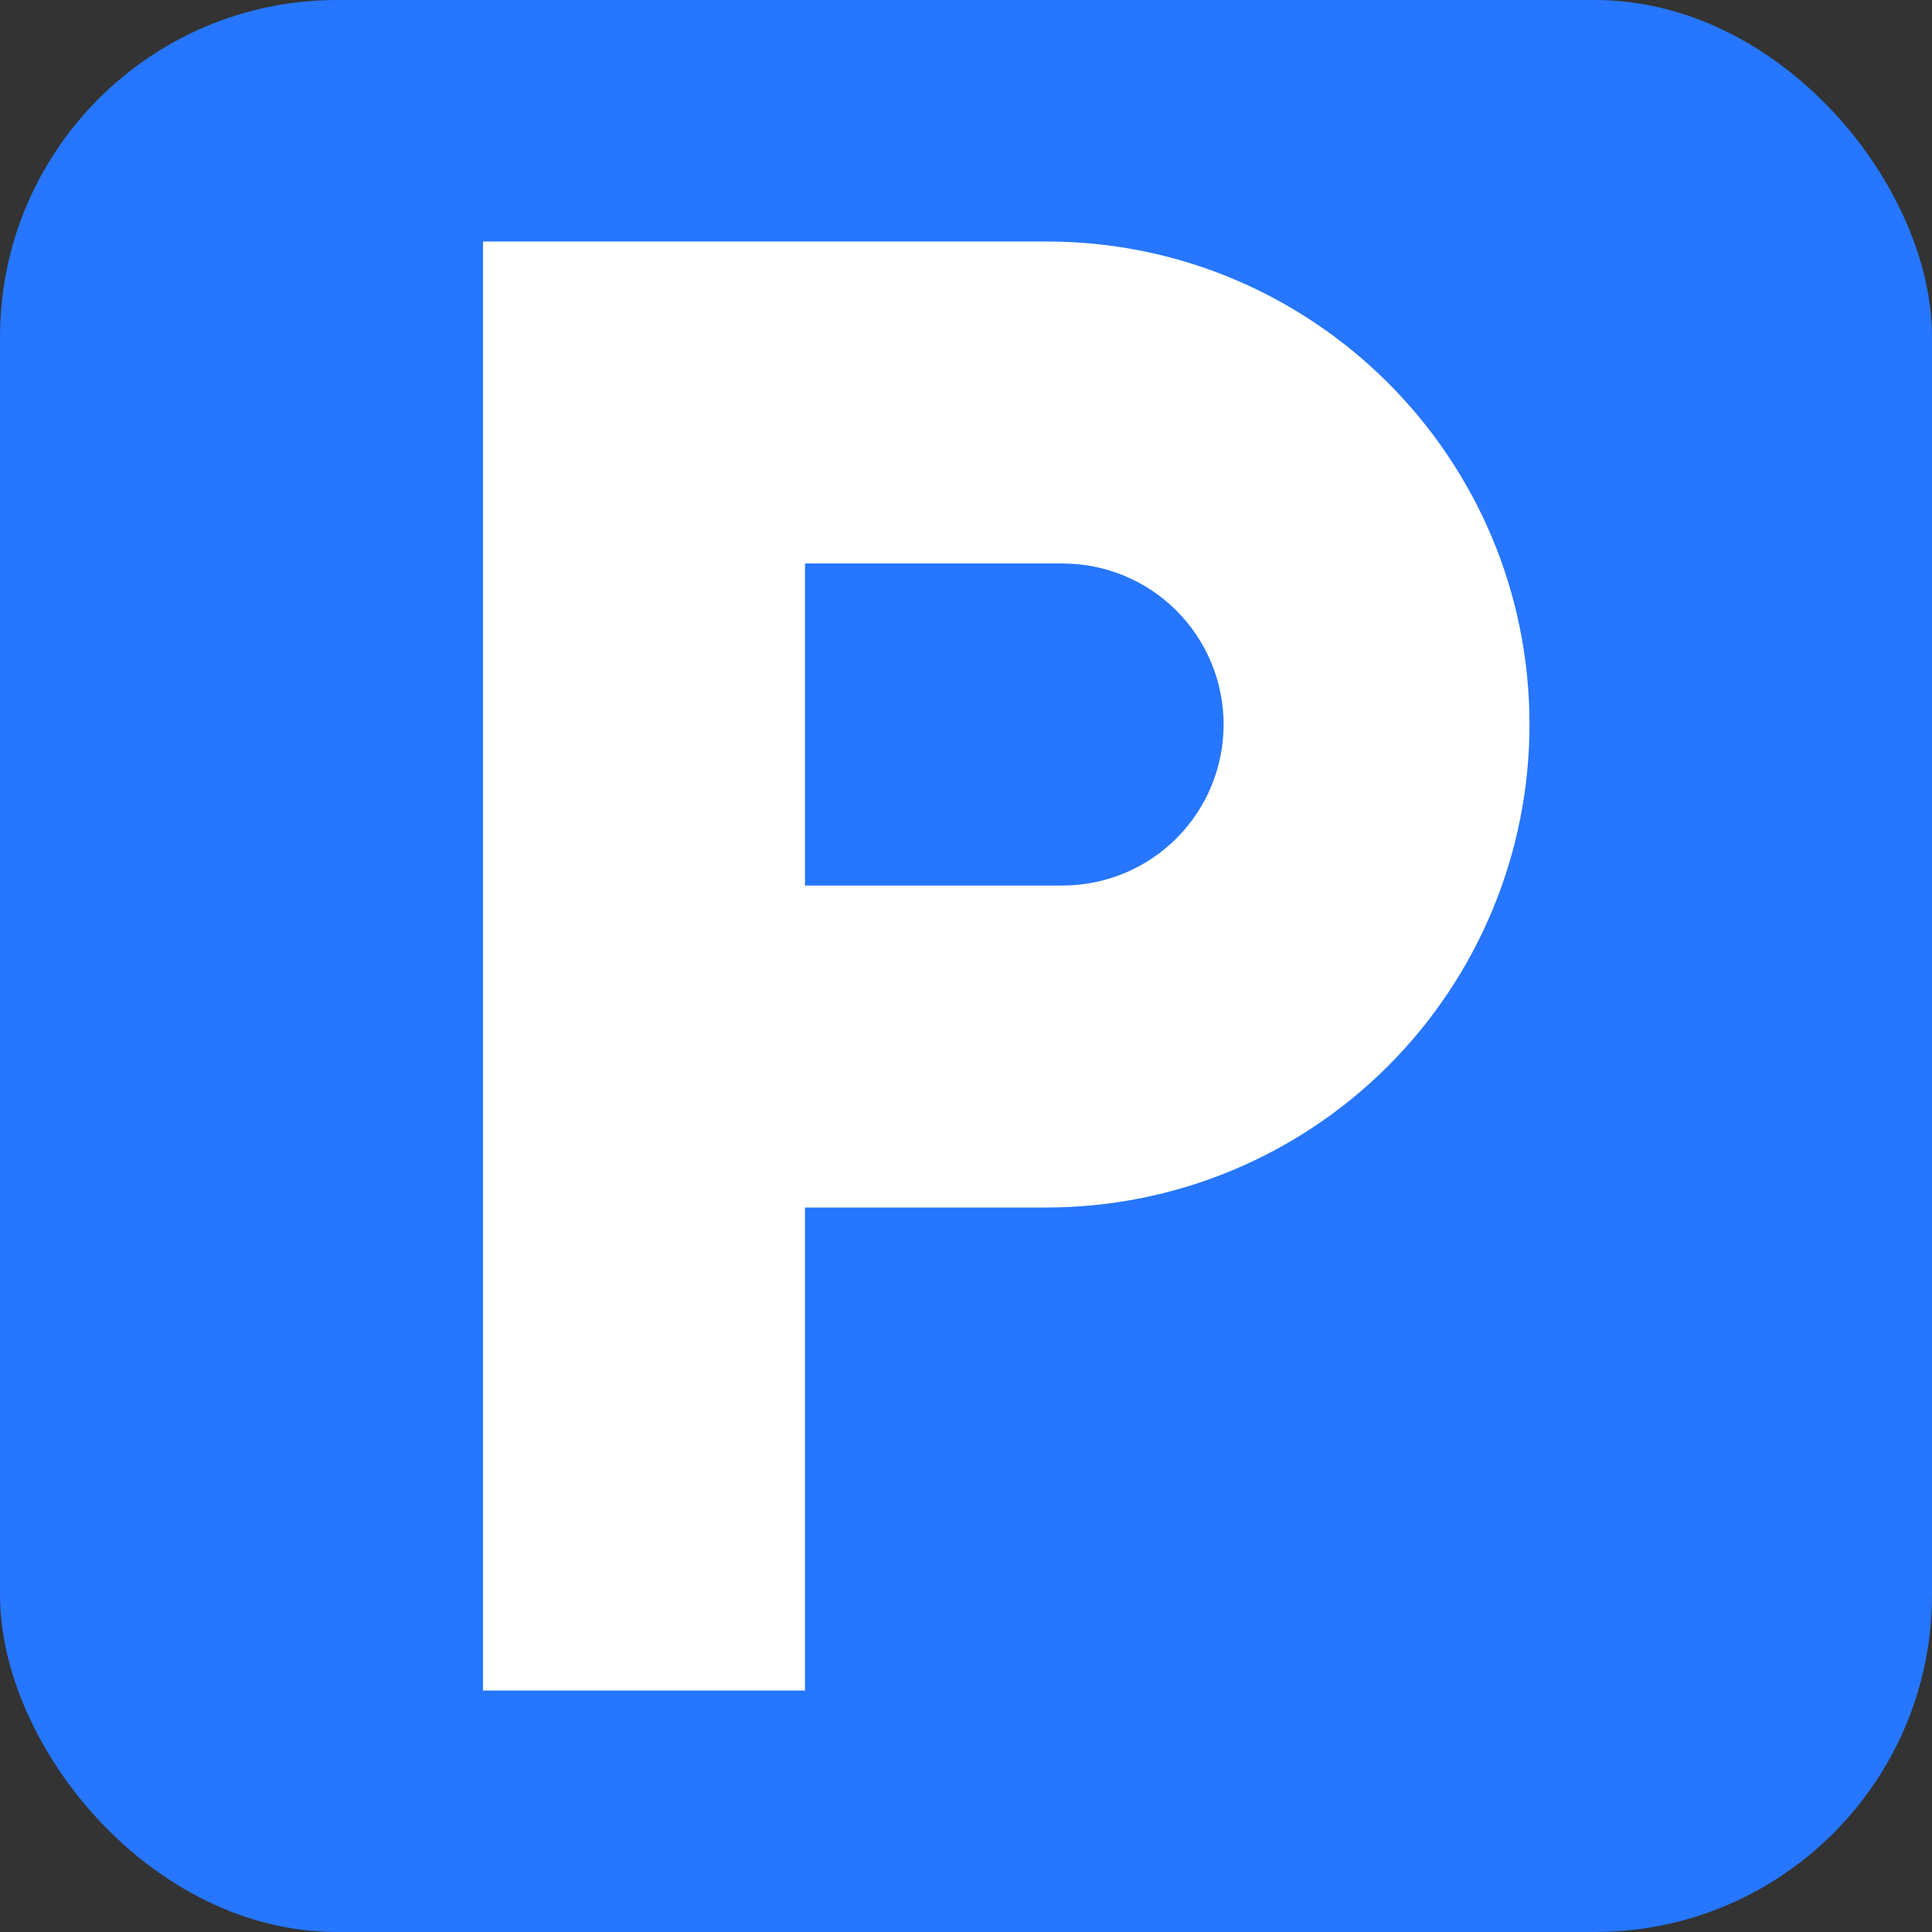 <svg width="86" height="86" viewBox="0 0 86 86" fill="none" xmlns="http://www.w3.org/2000/svg">
<rect x="0" y="0" width="86" height="86" fill="#333333" stroke="none"/>
<rect width="86" height="86" rx="15" fill="#2676FF"/>
<path d="M47.3 39.417H35.833V25.083H47.3C49.201 25.083 51.024 25.838 52.368 27.182C53.712 28.526 54.467 30.349 54.467 32.25C54.467 34.151 53.712 35.974 52.368 37.318C51.024 38.662 49.201 39.417 47.3 39.417ZM46.583 10.75H21.5V75.25H35.833V53.75H46.583C52.285 53.75 57.754 51.485 61.786 47.453C65.818 43.421 68.083 37.952 68.083 32.25C68.083 20.353 58.444 10.75 46.583 10.75Z" fill="white"/>
</svg>
